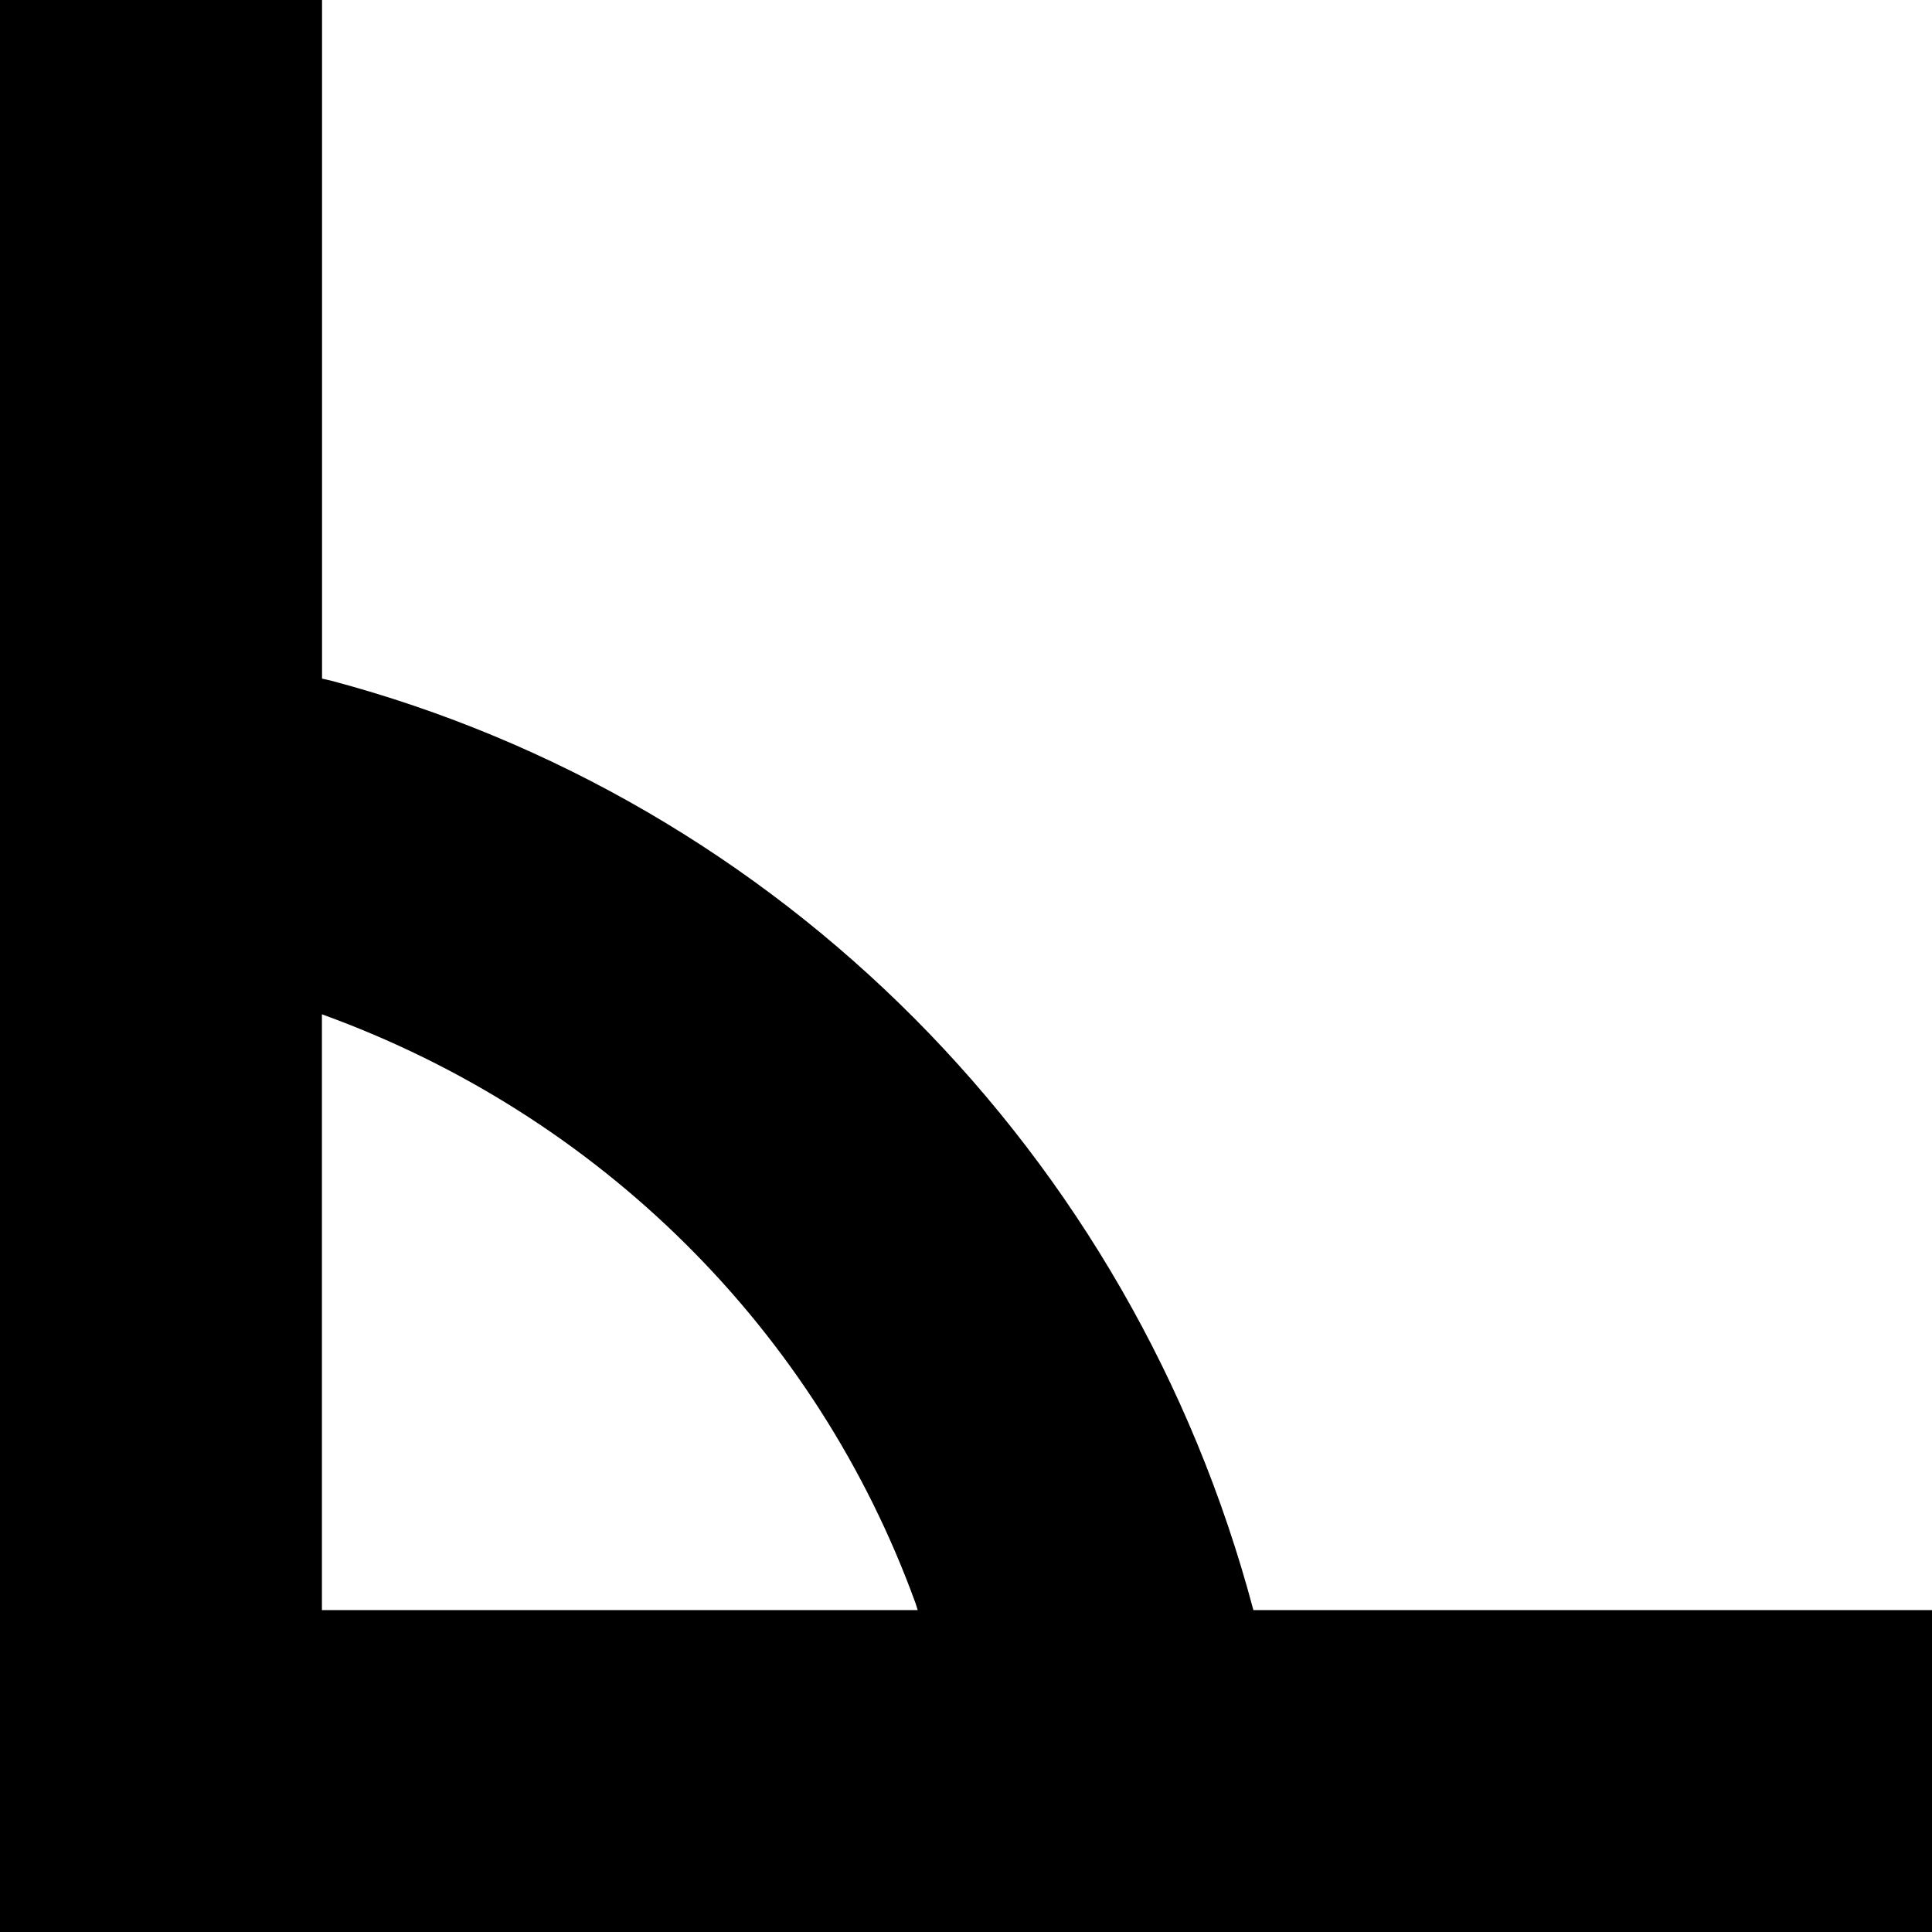 <svg width="16" height="16" viewBox="0 0 16 16" fill="none" xmlns="http://www.w3.org/2000/svg">
<g clip-path="url(#clip0_6_477)">
<path d="M10.38 13.334C9.374 9.547 6.452 6.625 2.742 5.637L2.667 5.62V0H0V16H16V13.334H10.38ZM2.666 13.334V8.4C4.976 9.236 6.764 11.024 7.582 13.277L7.6 13.334H2.666Z" fill="black"/>
</g>
<defs>
<clipPath id="clip0_6_477">
<rect width="16" height="16" fill="white"/>
</clipPath>
</defs>
</svg>
